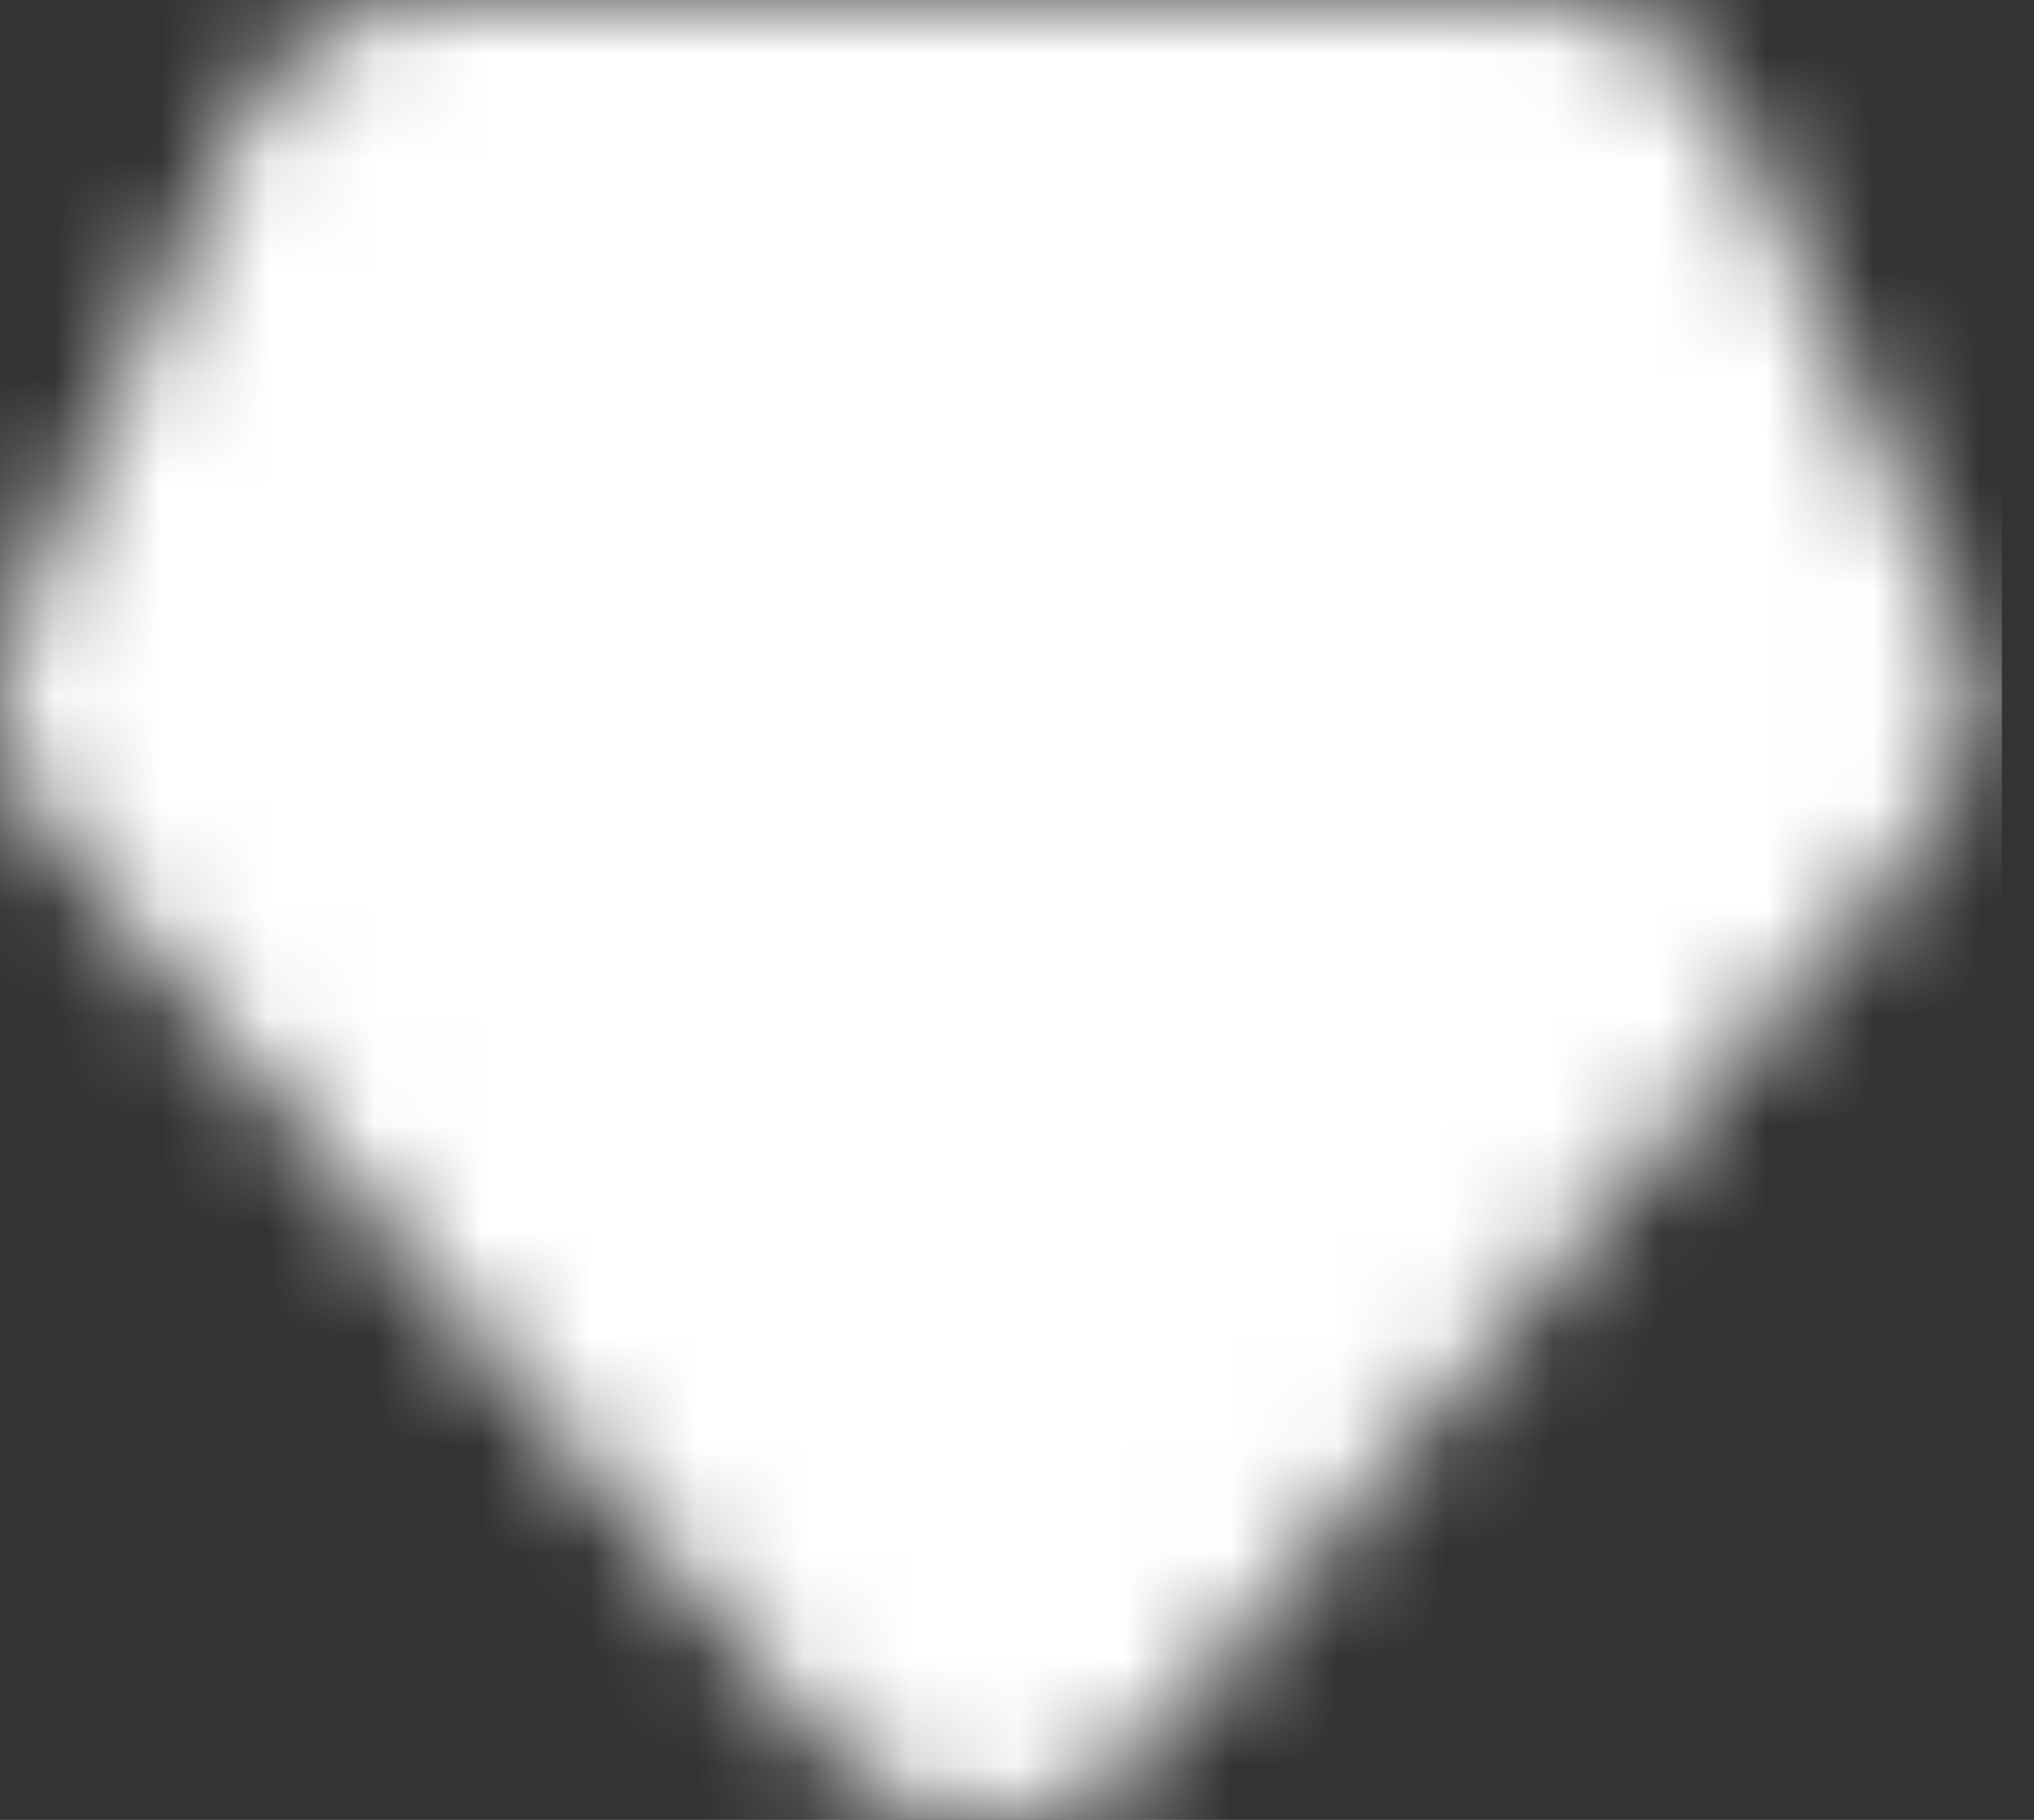 <svg fill="none" height="17" viewBox="0 0 19 17" width="19" xmlns="http://www.w3.org/2000/svg">
    <rect x="0" y="0" width="19" height="17" fill="#333333" stroke="none"/>
    <mask style="mask-type:luminance" height="17" id="mask0_1688_3303" maskUnits="userSpaceOnUse" width="19"
        x="0" y="0">
        <path d="M9.222  15L2 6.514L4.057 2H14.388L16.444 6.514L9.222 15Z" fill="white"
            stroke="white" stroke-linecap="round" stroke-linejoin="round" stroke-width="4" />
    </mask>
    <g mask="url(#mask0_1688_3303)">
        <path d="M0 -2H18.7V21H0V-2Z" fill="white" />
    </g>
</svg>

